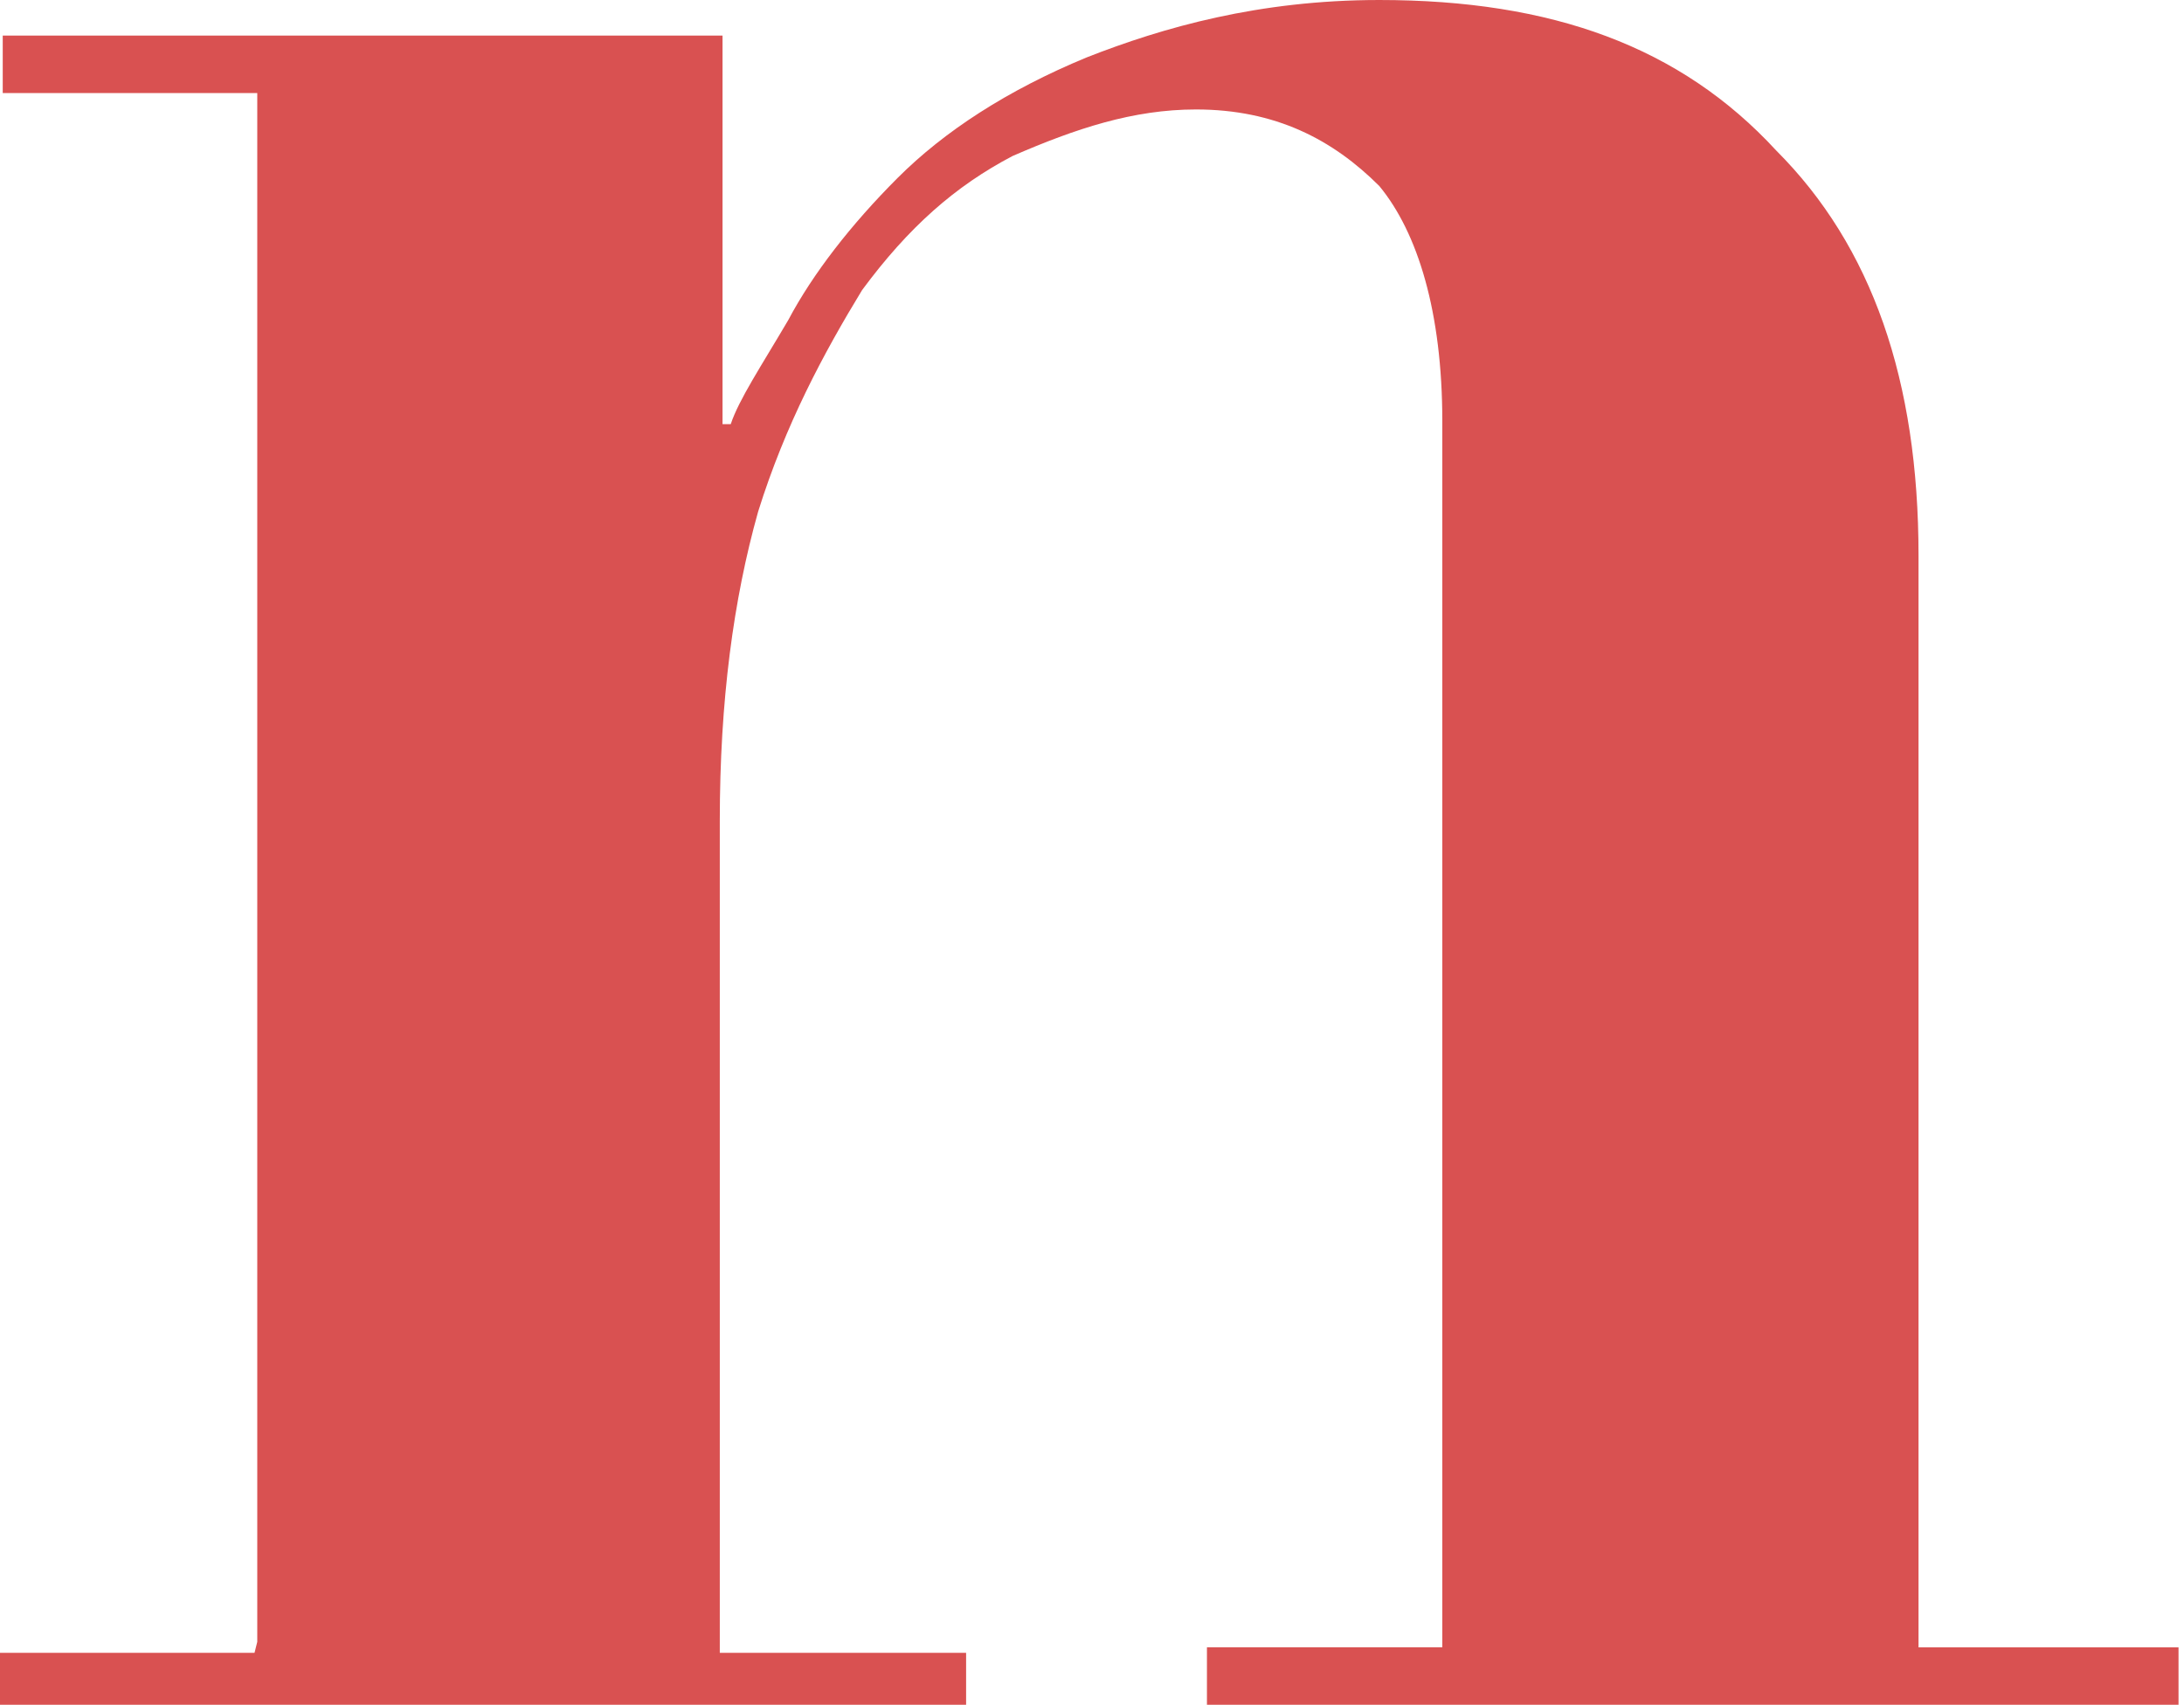 <svg xmlns="http://www.w3.org/2000/svg" viewBox="345.9 358.5 79.8 62.3"><path fill="#D95151" d="M355.3 418.5v-56.6H346v-2.1h26.3V374h.3c.3-.9 1.1-2.1 2.1-3.8.9-1.7 2.3-3.5 4-5.2 1.7-1.7 4-3.2 6.9-4.4 2.8-1.1 6.3-2.1 10.7-2.1 6.3 0 11 1.7 14.5 5.5 3.5 3.5 5.2 8.4 5.2 14.8v39.9h9.5v2.1H390v-2.1h8.6v-44.8c0-4-.9-6.9-2.3-8.6-1.7-1.7-3.8-2.8-6.7-2.8-2.3 0-4.4.7-6.7 1.7-2.1 1.1-3.8 2.6-5.5 4.9-1.4 2.3-2.8 4.9-3.8 8.1-.9 3.2-1.4 6.9-1.4 11.3v30.4h9v2.1h-35.5v-2.1h9.5l.1-.4z"/></svg>